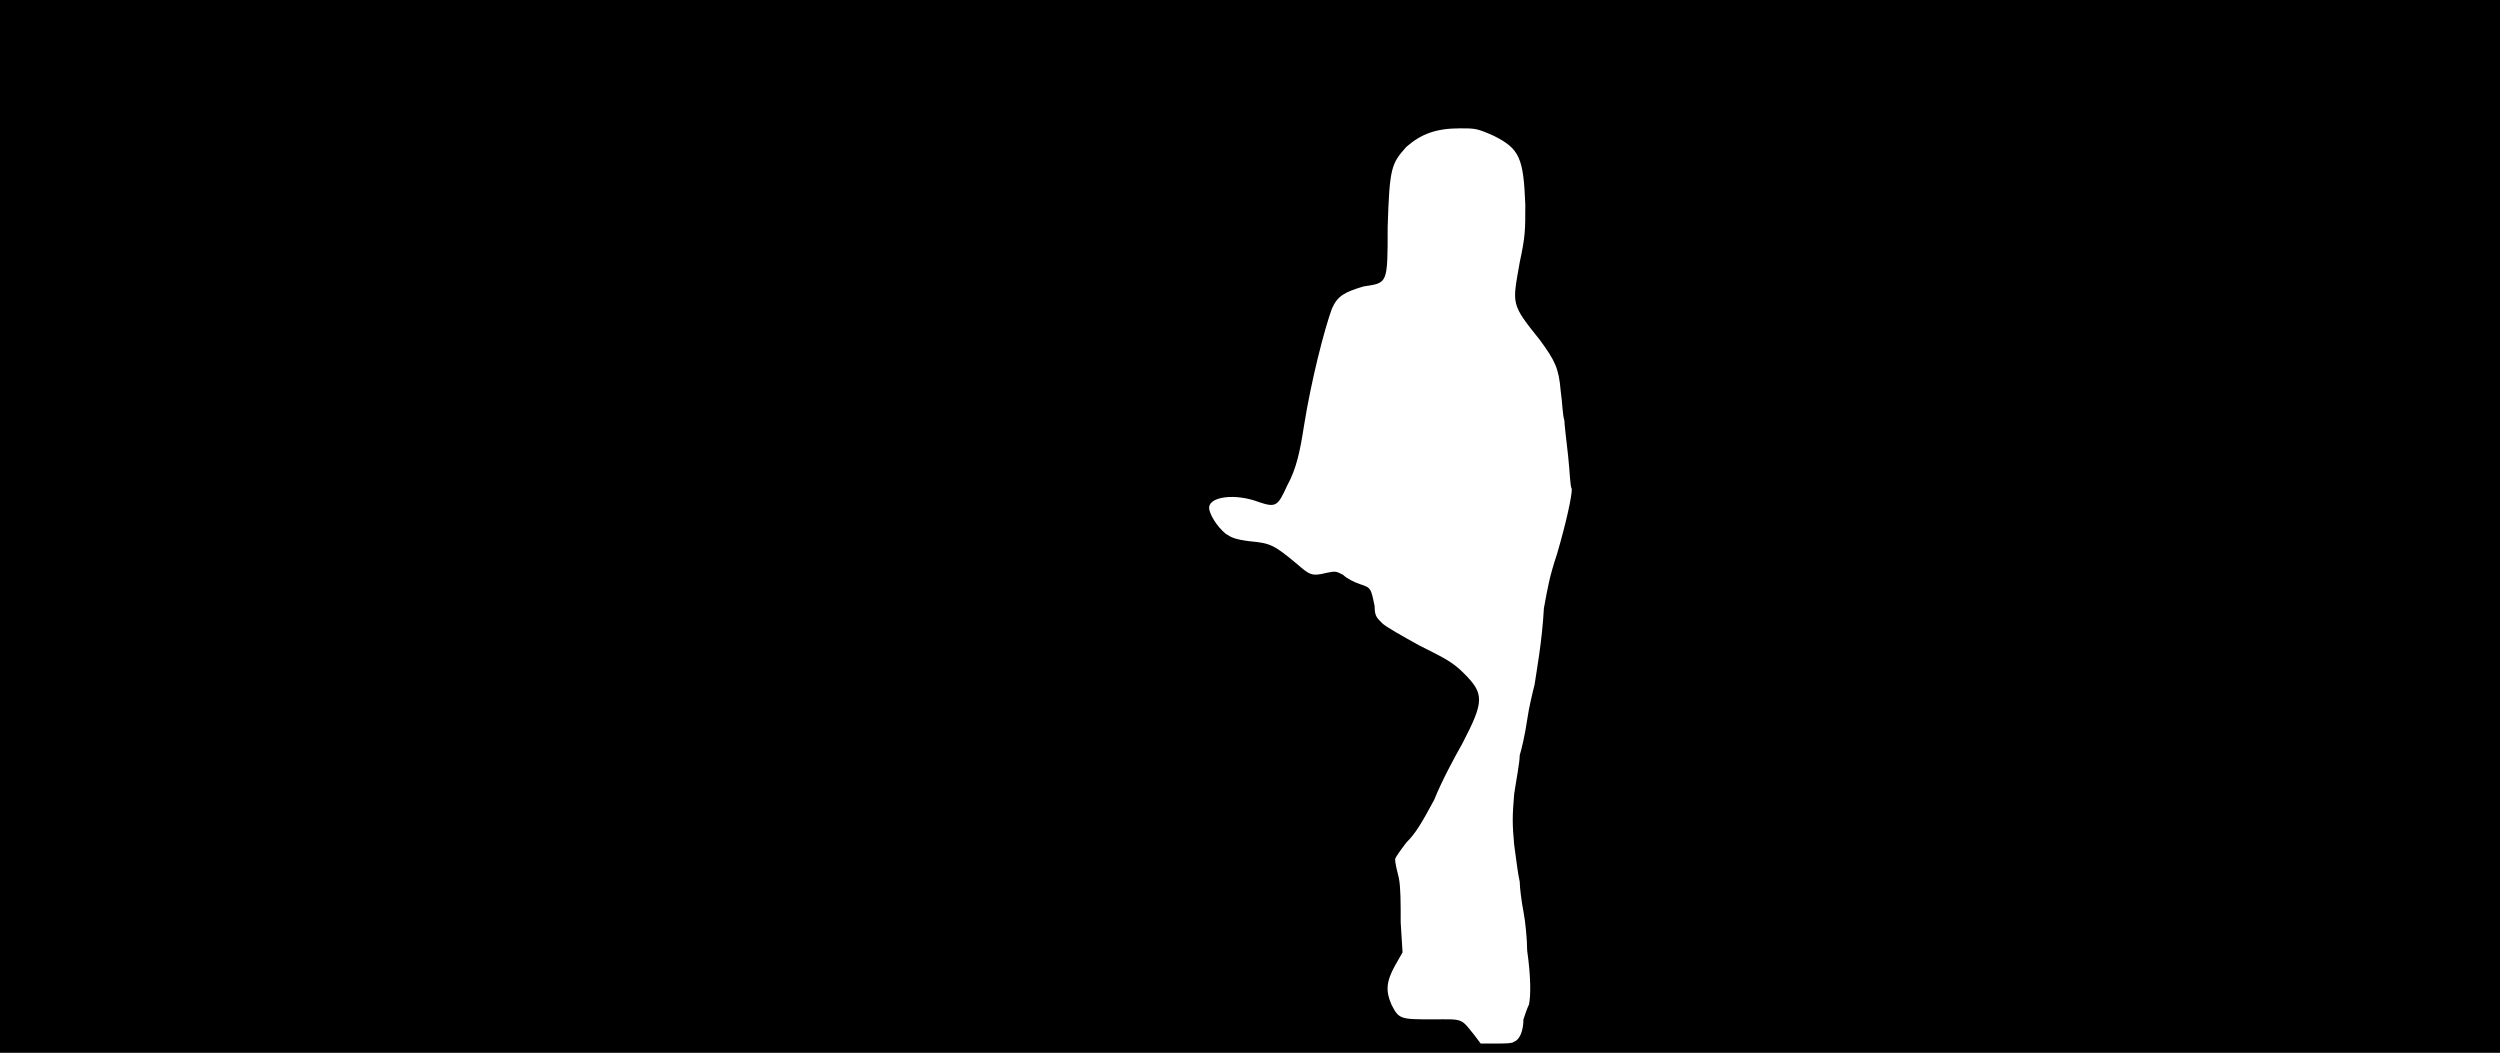 <svg xmlns="http://www.w3.org/2000/svg" width="1344" height="566"><path d="M0 283V0h1344v566H0V283m814 277c3-1 5-6 5-12 1-3 2-6 3-8 1-5 1-15-1-29 0-6-1-16-2-21s-2-13-2-16c-1-4-2-13-3-20-1-11-1-15 0-27 1-7 3-17 3-21 1-3 3-12 4-19s3-15 4-19c1-7 4-23 5-41 2-11 3-17 7-29 5-17 8-31 8-35-1-2-1-9-2-18s-2-17-2-19c-1-3-1-9-2-16-1-12-3-16-11-27-16-20-15-19-11-42 3-14 3-17 3-31-1-25-3-30-17-37-9-4-10-4-18-4-13 0-21 3-29 10-8 9-9 11-10 43 0 31 0 30-13 32-10 3-14 5-17 12-4 11-11 38-15 63-2 13-4 23-9 32-5 11-6 12-15 9-13-5-27-3-27 3 0 3 4 10 9 14 3 2 5 3 13 4 11 1 13 2 25 12 7 6 8 7 16 5 5-1 5-1 9 1 2 2 6 4 9 5 6 2 6 2 8 12 0 5 1 6 4 9 2 2 11 7 20 12 14 7 18 9 24 15 11 11 11 15-1 38-4 7-11 20-15 30-7 13-10 18-15 23-3 4-6 8-6 9 0 2 1 6 2 10 1 5 1 13 1 24l1 16-4 7c-5 9-5 14-2 21 4 8 5 8 22 8s15-1 23 9l3 4h8c5 0 9 0 10-1z"/></svg>